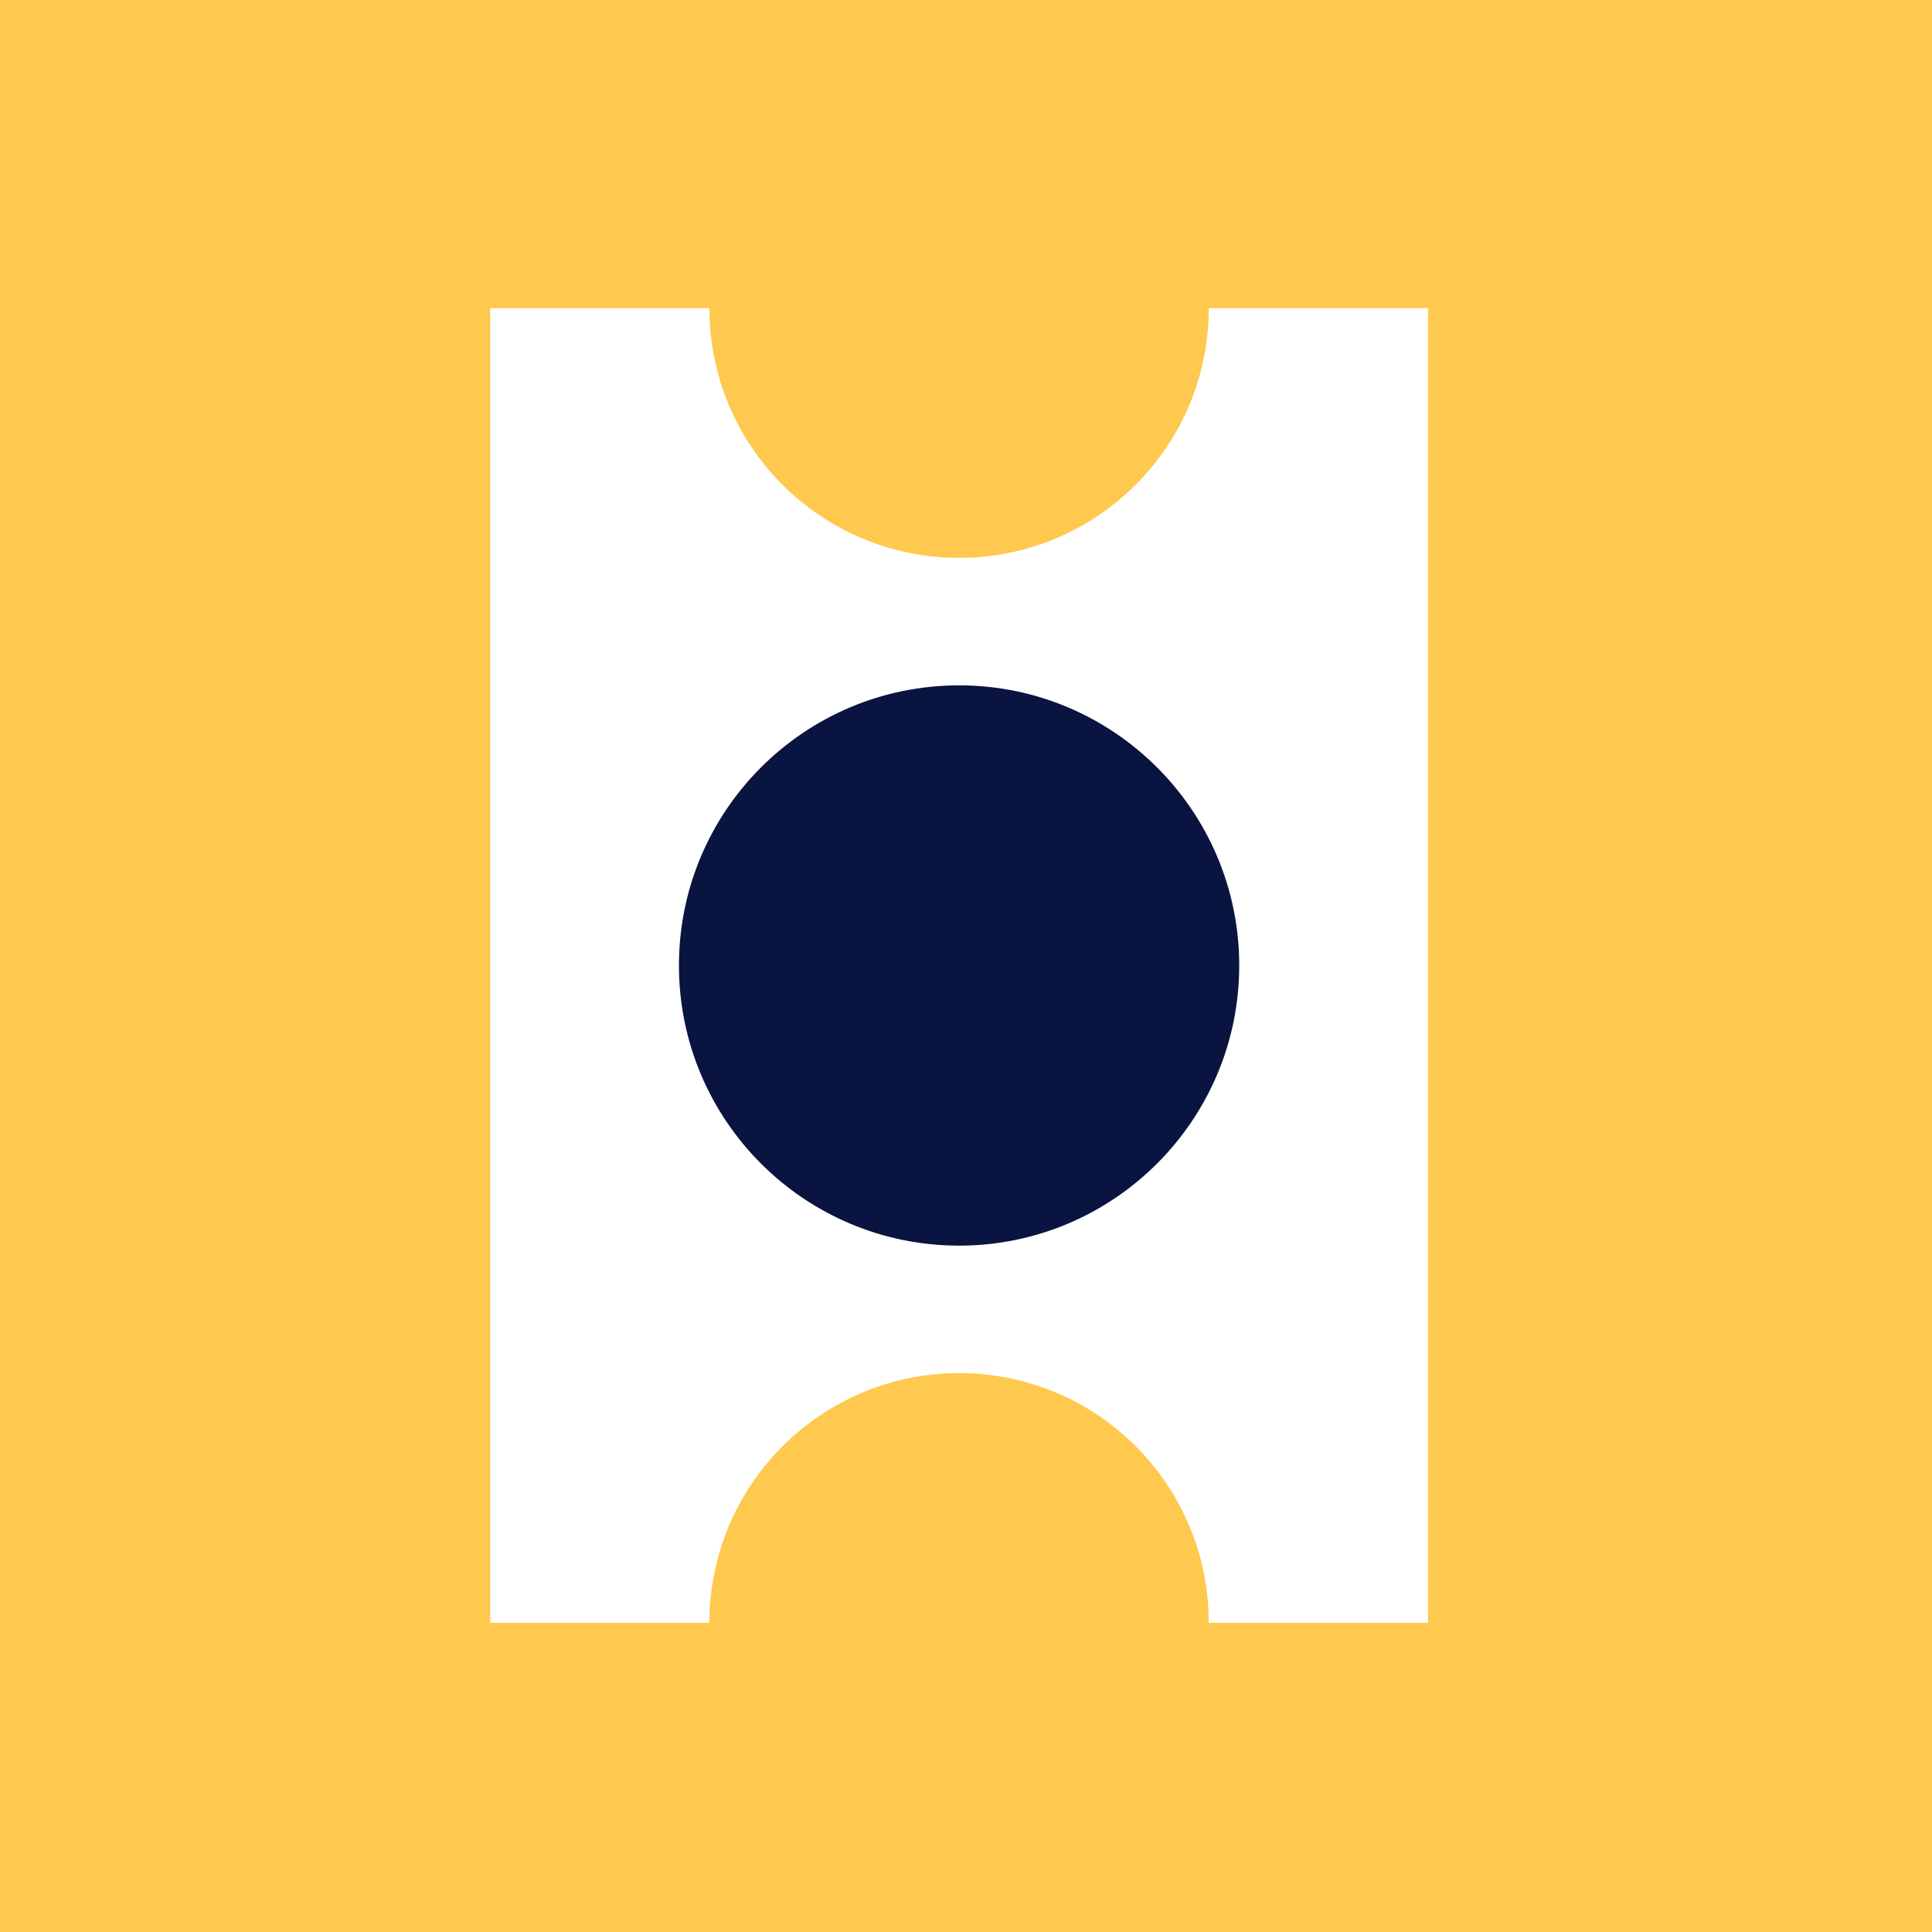 <svg width="92" height="92" viewBox="0 0 92 92" fill="none" xmlns="http://www.w3.org/2000/svg">
<rect width="92" height="92" fill="#FFC84E"/>
<path d="M57.56 14.675C57.56 21.247 52.242 26.565 45.671 26.565C39.099 26.565 33.781 21.247 33.781 14.675H23.342V77.276H33.781C33.781 70.704 39.117 65.386 45.671 65.386C52.242 65.386 57.56 70.704 57.56 77.276H68V14.675H57.56Z" fill="white"/>
<path d="M32.331 45.976C32.331 38.599 38.312 32.636 45.671 32.636C53.031 32.636 59.011 38.617 59.011 45.976C59.011 53.335 53.031 59.316 45.671 59.316C38.312 59.316 32.331 53.353 32.331 45.976Z" fill="#091440"/>
</svg>
